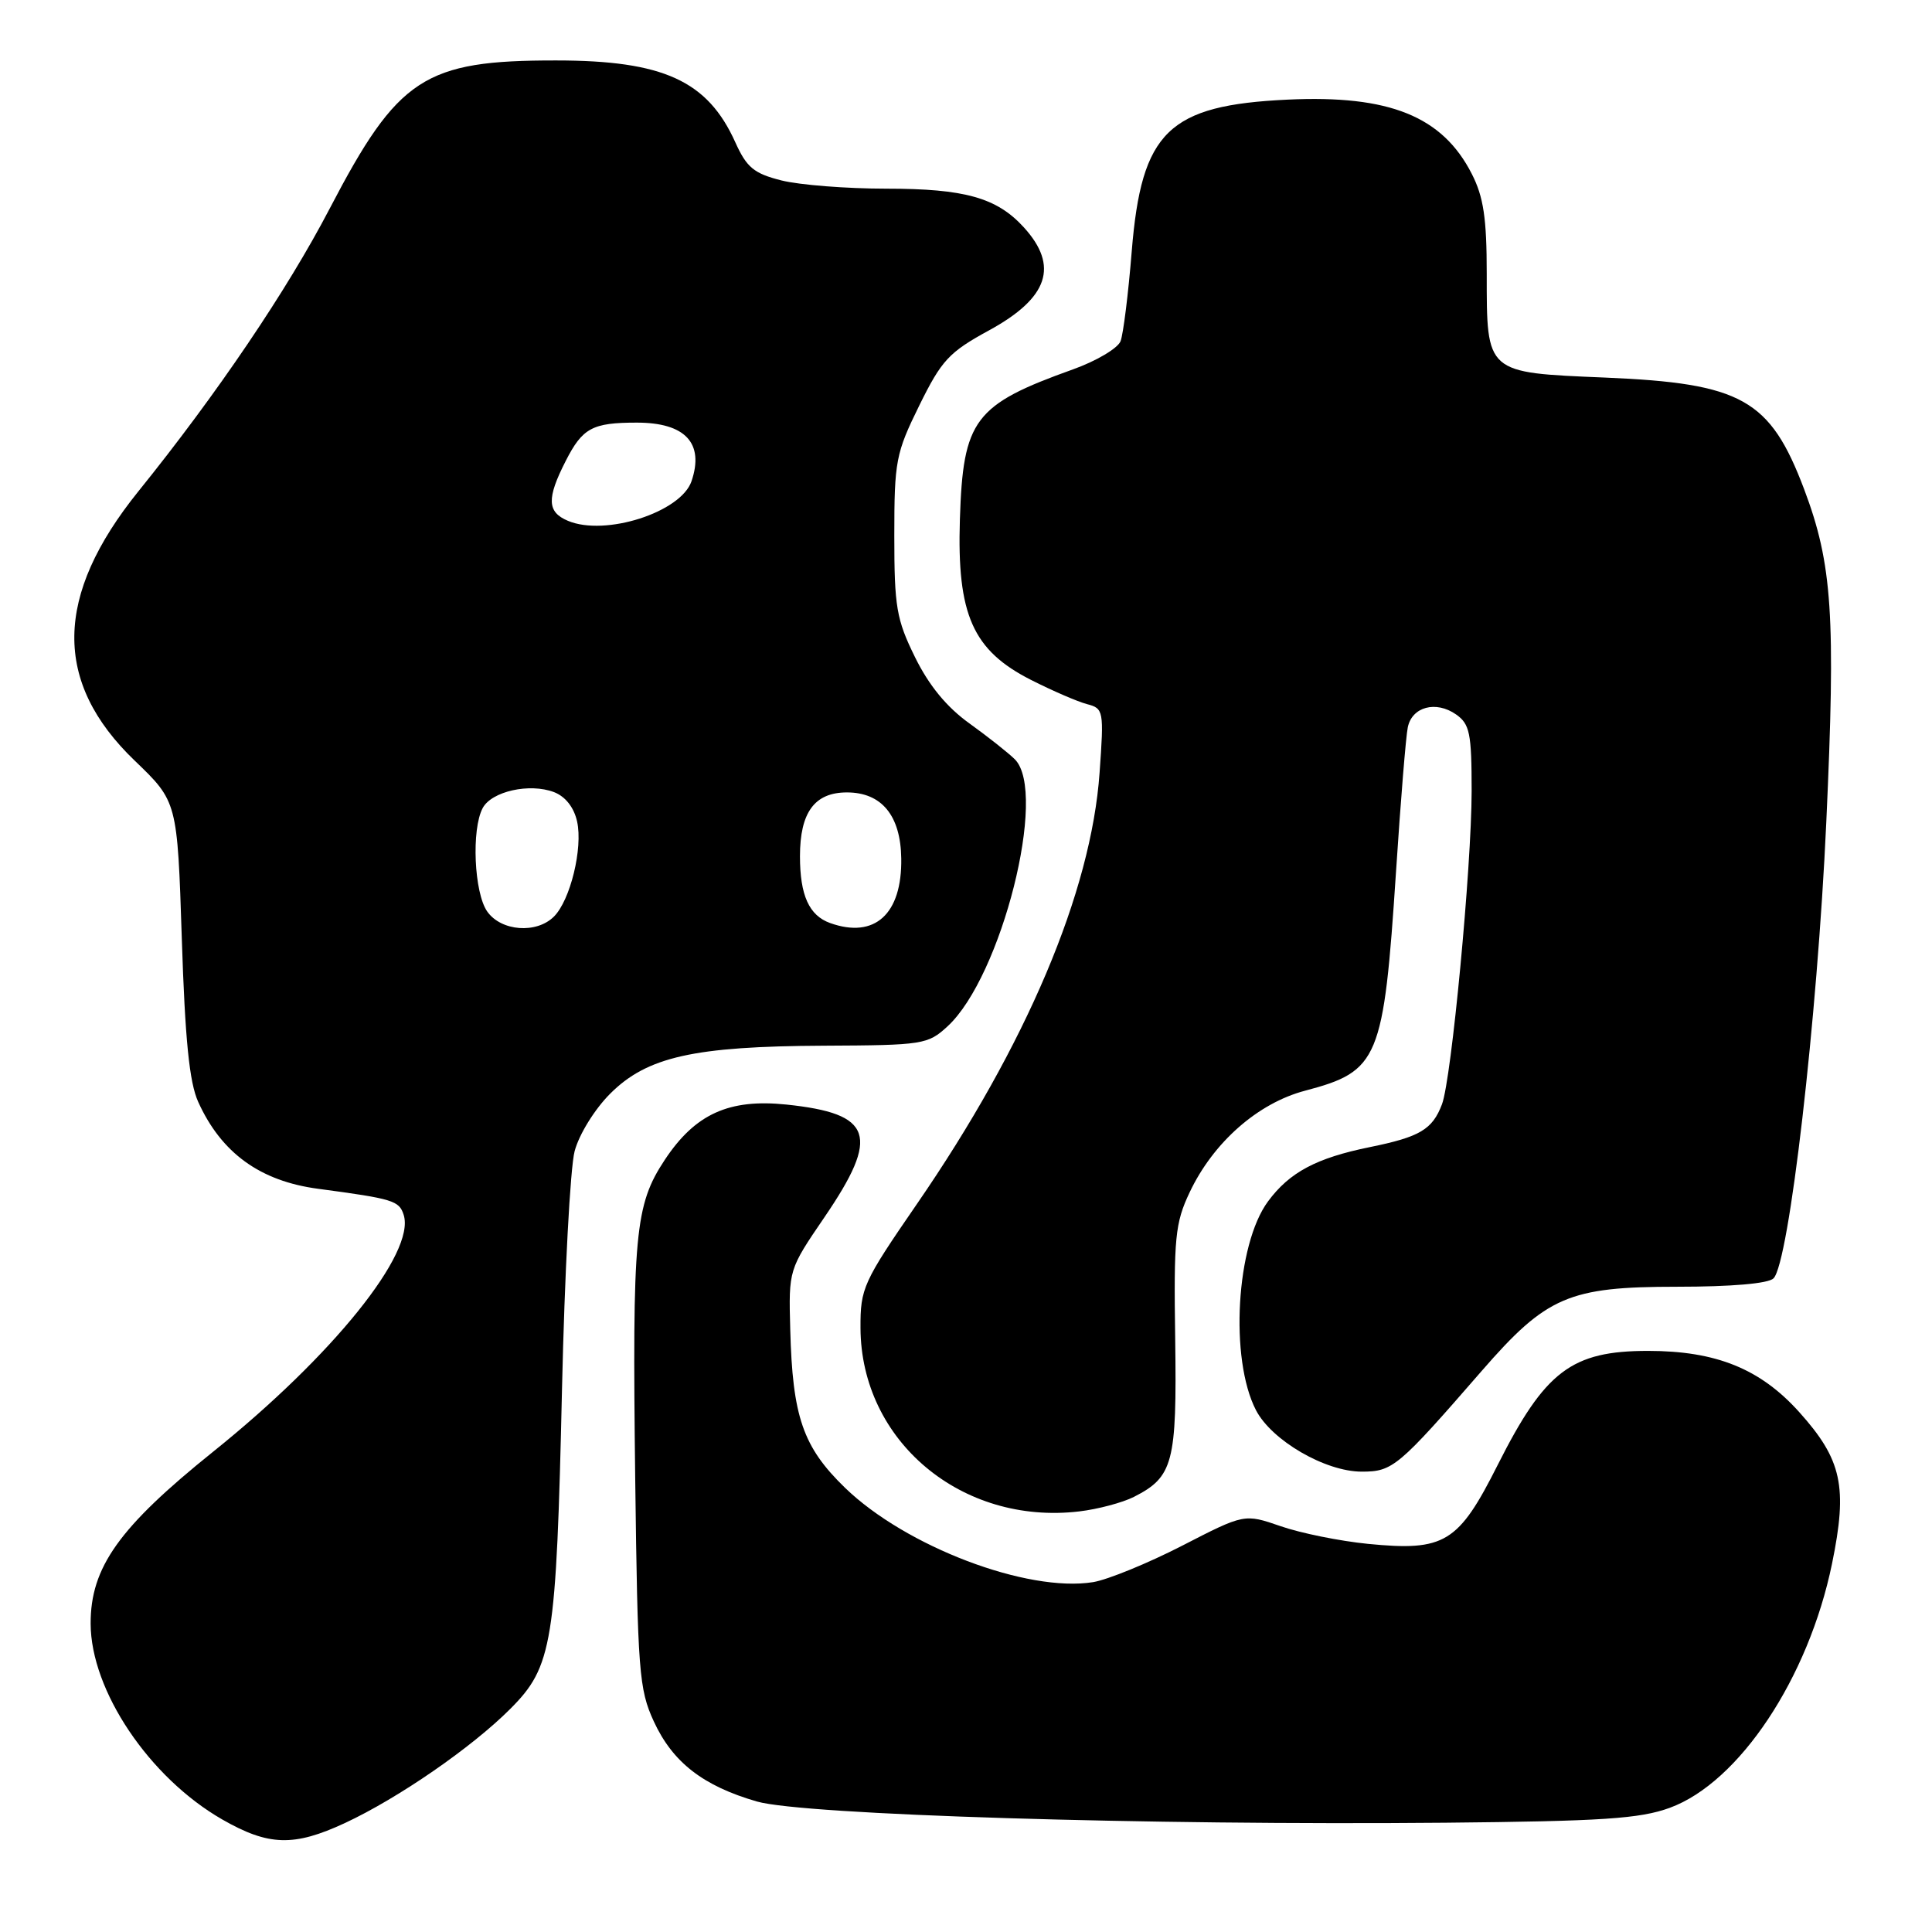 <?xml version="1.0" encoding="UTF-8" standalone="no"?>
<!DOCTYPE svg PUBLIC "-//W3C//DTD SVG 1.1//EN" "http://www.w3.org/Graphics/SVG/1.1/DTD/svg11.dtd" >
<svg xmlns="http://www.w3.org/2000/svg" xmlns:xlink="http://www.w3.org/1999/xlink" version="1.1" viewBox="0 0 256 256">
 <g >
 <path fill="currentColor"
d=" M 45.71 241.56 C 52.77 238.27 62.50 231.56 67.60 226.45 C 73.22 220.83 73.71 217.80 74.47 184.00 C 74.81 168.88 75.56 154.72 76.14 152.54 C 76.73 150.31 78.80 146.97 80.85 144.92 C 85.74 140.03 91.93 138.64 109.17 138.56 C 122.31 138.50 122.94 138.40 125.55 136.00 C 132.71 129.41 138.86 105.00 134.47 100.61 C 133.62 99.77 130.92 97.63 128.46 95.86 C 125.44 93.70 123.08 90.82 121.24 87.07 C 118.78 82.07 118.50 80.42 118.50 70.98 C 118.50 61.09 118.70 60.05 121.81 53.73 C 124.77 47.72 125.74 46.67 131.08 43.76 C 138.92 39.47 140.34 35.26 135.66 30.12 C 132.09 26.20 127.85 25.00 117.47 25.00 C 112.20 25.00 105.94 24.51 103.55 23.91 C 99.90 22.99 98.94 22.20 97.43 18.85 C 93.76 10.70 87.88 8.01 73.69 8.01 C 56.22 7.99 52.75 10.26 43.69 27.63 C 38.04 38.47 28.75 52.20 18.34 65.10 C 7.18 78.94 7.02 90.39 17.85 100.79 C 23.50 106.22 23.50 106.22 24.09 124.36 C 24.52 137.74 25.09 143.42 26.26 146.00 C 29.32 152.77 34.46 156.50 42.15 157.52 C 52.11 158.85 52.89 159.09 53.49 160.98 C 55.08 165.99 44.11 179.62 28.24 192.36 C 15.78 202.37 11.99 207.68 12.01 215.14 C 12.03 224.01 19.78 235.54 29.45 241.09 C 35.60 244.61 38.93 244.71 45.71 241.56 Z  M 221.24 239.55 C 230.44 236.19 239.63 222.37 242.75 207.21 C 244.85 197.00 244.07 193.41 238.39 187.09 C 233.24 181.37 227.39 179.00 218.38 179.00 C 208.24 179.00 204.73 181.66 198.46 194.10 C 193.24 204.47 191.43 205.57 181.26 204.57 C 177.54 204.20 172.34 203.15 169.70 202.23 C 164.89 200.57 164.89 200.57 156.63 204.82 C 152.09 207.15 146.78 209.32 144.85 209.64 C 136.12 211.05 120.02 204.93 111.98 197.15 C 106.39 191.73 105.01 187.74 104.71 176.11 C 104.50 168.24 104.50 168.24 109.25 161.28 C 116.64 150.44 115.66 147.56 104.21 146.36 C 96.59 145.57 92.12 147.60 88.09 153.68 C 84.12 159.68 83.77 163.46 84.17 196.01 C 84.49 221.49 84.67 223.84 86.63 228.09 C 89.13 233.52 93.17 236.65 100.30 238.71 C 106.45 240.48 152.02 241.88 191.50 241.52 C 212.31 241.32 217.29 240.99 221.24 239.55 Z  M 150.24 198.35 C 155.46 195.70 155.95 193.82 155.72 177.48 C 155.52 164.01 155.71 162.05 157.63 158.00 C 160.76 151.37 166.67 146.17 172.94 144.52 C 182.71 141.94 183.34 140.42 184.98 115.50 C 185.59 106.15 186.29 97.54 186.54 96.37 C 187.10 93.65 190.27 92.80 192.94 94.67 C 194.75 95.94 195.00 97.15 195.00 104.81 C 194.99 114.88 192.33 143.00 191.07 146.32 C 189.80 149.67 188.14 150.65 181.50 152.00 C 174.43 153.44 170.87 155.33 168.02 159.19 C 163.79 164.91 162.91 180.06 166.42 186.85 C 168.50 190.87 175.60 195.00 180.44 195.00 C 184.54 195.00 185.26 194.40 196.33 181.66 C 204.93 171.77 207.88 170.50 222.20 170.50 C 229.41 170.50 234.32 170.08 235.00 169.39 C 237.06 167.34 240.80 134.99 241.99 109.00 C 243.25 81.53 242.80 74.76 239.06 64.83 C 234.55 52.89 230.80 50.79 212.67 50.03 C 196.83 49.37 197.00 49.52 197.00 36.27 C 197.00 28.93 196.58 26.09 195.02 23.04 C 191.13 15.41 184.10 12.57 170.64 13.20 C 154.81 13.94 151.25 17.40 149.96 33.30 C 149.51 38.91 148.84 44.27 148.48 45.21 C 148.11 46.15 145.27 47.84 142.16 48.95 C 129.09 53.63 127.61 55.59 127.19 68.82 C 126.79 81.45 128.89 86.18 136.63 90.10 C 139.45 91.53 142.78 92.97 144.03 93.30 C 146.23 93.87 146.29 94.16 145.70 102.39 C 144.59 118.18 135.99 138.49 121.50 159.53 C 114.36 169.90 114.00 170.69 114.02 175.96 C 114.08 190.93 127.41 202.11 143.00 200.27 C 145.47 199.98 148.73 199.11 150.24 198.35 Z  M 64.56 120.78 C 62.82 118.30 62.45 109.89 63.96 107.07 C 65.15 104.85 70.17 103.73 73.41 104.96 C 74.92 105.54 76.06 106.99 76.47 108.86 C 77.25 112.40 75.57 119.29 73.40 121.45 C 71.09 123.76 66.40 123.40 64.56 120.78 Z  M 110.00 122.31 C 107.21 121.31 106.00 118.64 106.00 113.46 C 106.00 107.64 107.94 105.00 112.22 105.00 C 116.82 105.00 119.34 108.06 119.42 113.74 C 119.54 121.12 115.91 124.42 110.00 122.31 Z  M 75.25 69.01 C 72.49 67.85 72.42 66.05 74.96 61.08 C 77.19 56.70 78.49 56.00 84.39 56.00 C 90.80 56.00 93.34 58.72 91.63 63.76 C 90.23 67.88 80.19 71.10 75.25 69.01 Z "/>
</g>
</svg>
